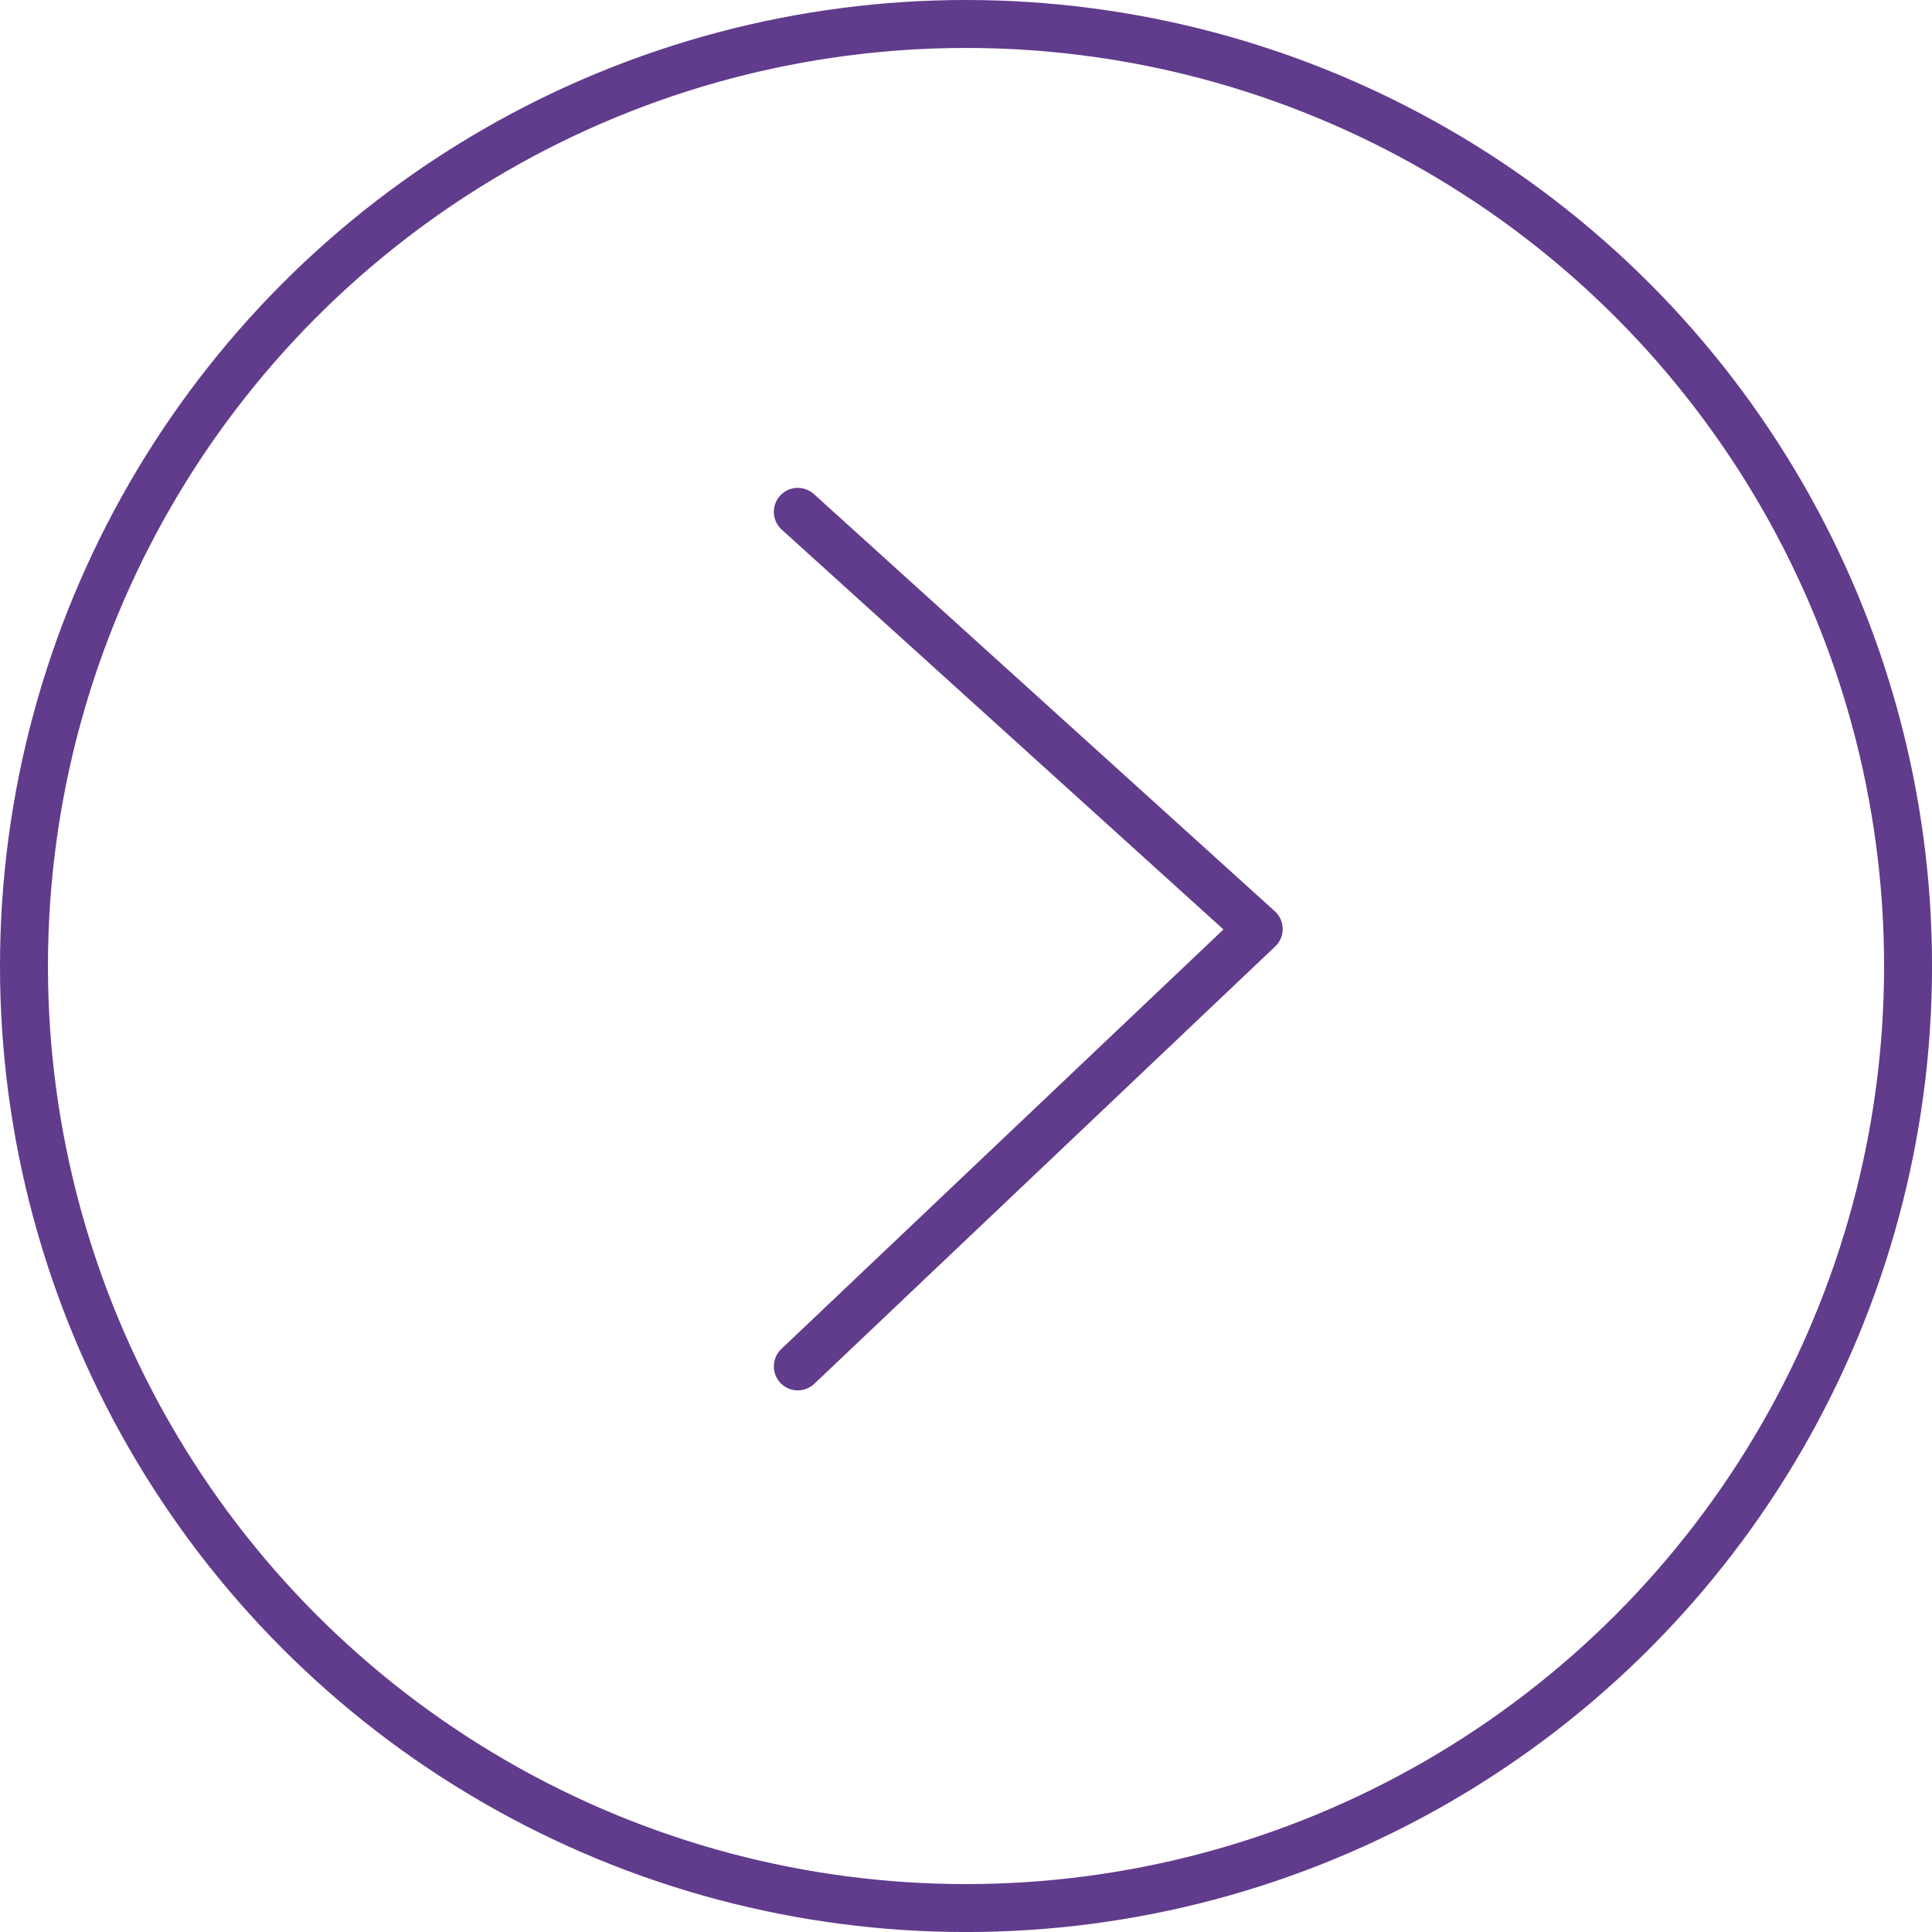 <svg xmlns="http://www.w3.org/2000/svg" viewBox="0 0 60.447 60.447">
  <defs>
    <style>
      .cls-1, .cls-2, .cls-3 {
        fill: none;
      }

      .cls-2, .cls-3 {
        stroke: #613b8c;
        stroke-width: 1.5px;
      }

      .cls-3 {
        stroke-linecap: round;
        stroke-linejoin: round;
      }
    </style>
  </defs>
  <g id="Inc_Quantity" transform="translate(-475.476 -655.776)">
    <circle id="Ellipse_426" data-name="Ellipse 426" class="cls-1" cx="30" cy="30" r="30" transform="translate(475.699 656)"/>
    <circle id="Ellipse_427" data-name="Ellipse 427" class="cls-2" cx="29.474" cy="29.474" r="29.474" transform="translate(476.226 656.526)"/>
    <path id="Path_3329_3_" class="cls-3" d="M1219.9,15.3l14.421,13.053L1219.9,42.037" transform="translate(-719.463 656.49)"/>
  </g>
</svg>
